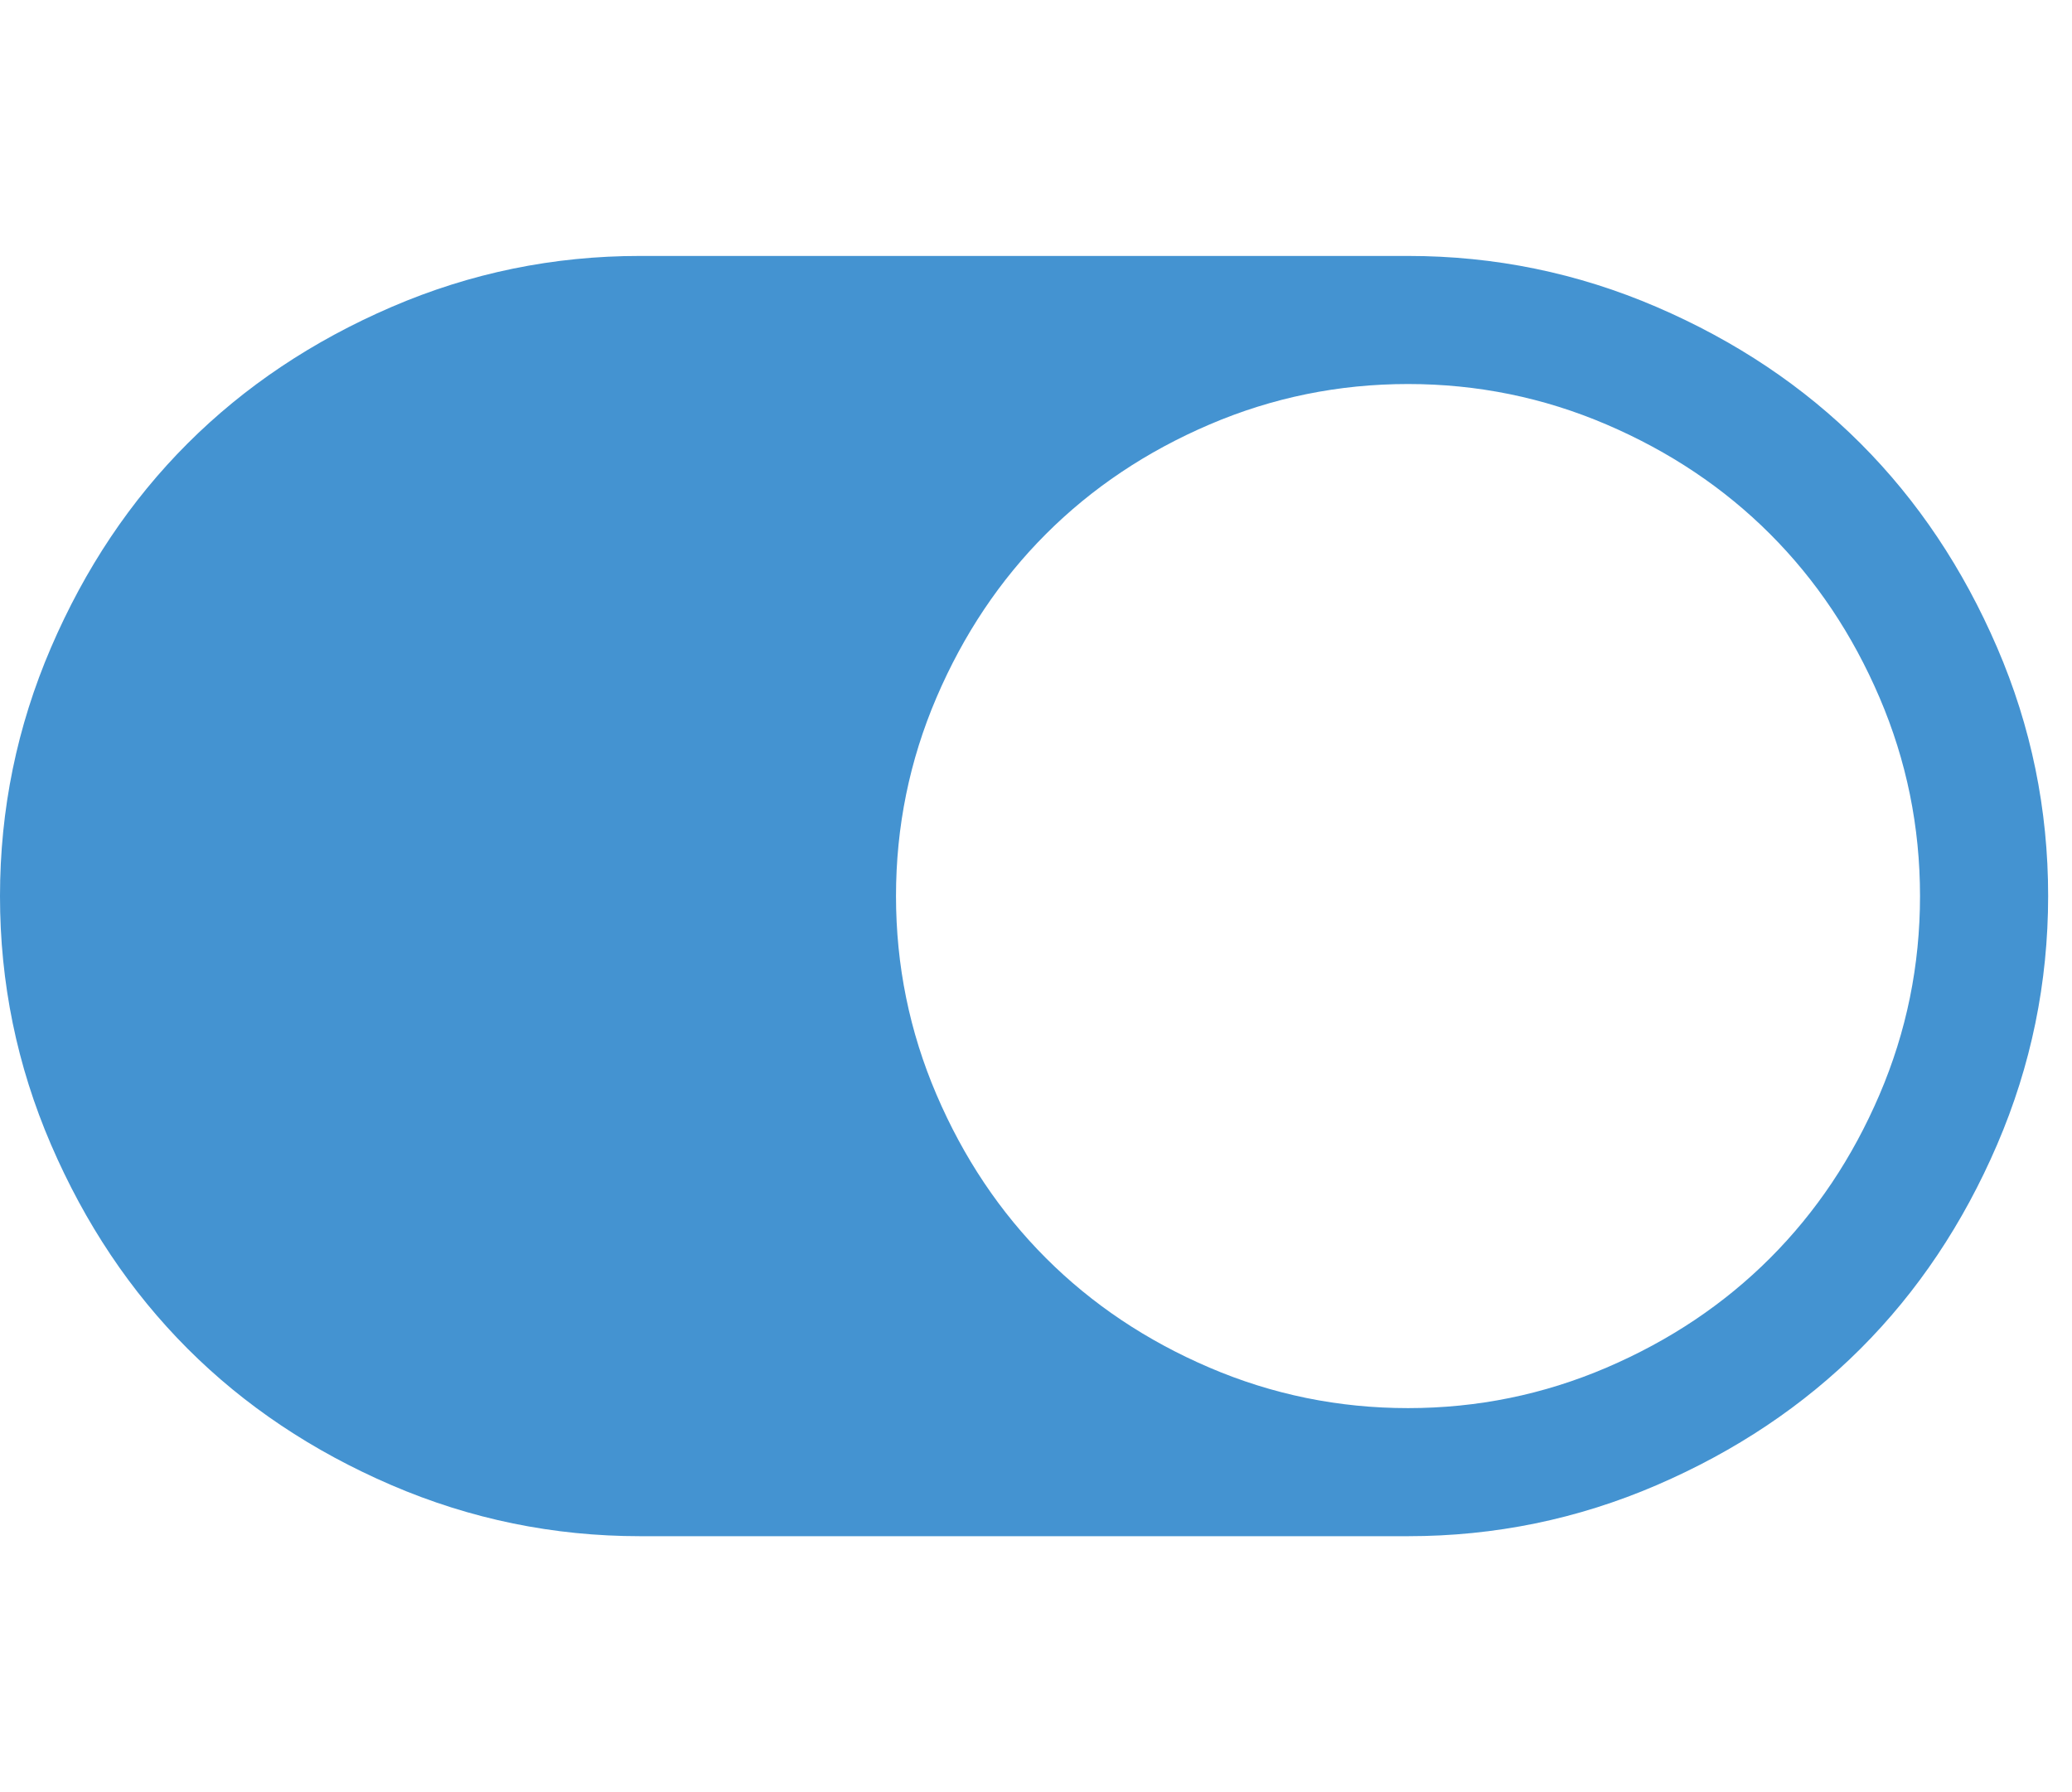 <?xml version="1.0" encoding="utf-8"?>
<!-- Generated by IcoMoon.io -->
<!DOCTYPE svg PUBLIC "-//W3C//DTD SVG 1.1//EN" "http://www.w3.org/Graphics/SVG/1.1/DTD/svg11.dtd">
<svg version="1.1" xmlns="http://www.w3.org/2000/svg" xmlns:xlink="http://www.w3.org/1999/xlink" width="37" height="32" viewBox="0 0 37 32">
<path fill="#4493d1" d="M0 16q0-2.321 0.911-4.438t2.438-3.643 3.643-2.438 4.438-0.911h13.714q2.321 0 4.438 0.911t3.643 2.438 2.438 3.643 0.911 4.438-0.911 4.438-2.438 3.643-3.643 2.438-4.438 0.911h-13.714q-2.321 0-4.438-0.911t-3.643-2.438-2.438-3.643-0.911-4.438zM25.143 25.143q1.857 0 3.545-0.723t2.92-1.955 1.955-2.92 0.723-3.545-0.723-3.545-1.955-2.92-2.92-1.955-3.545-0.723-3.545 0.723-2.92 1.955-1.955 2.92-0.723 3.545 0.723 3.545 1.955 2.92 2.92 1.955 3.545 0.723z"></path>
</svg>
